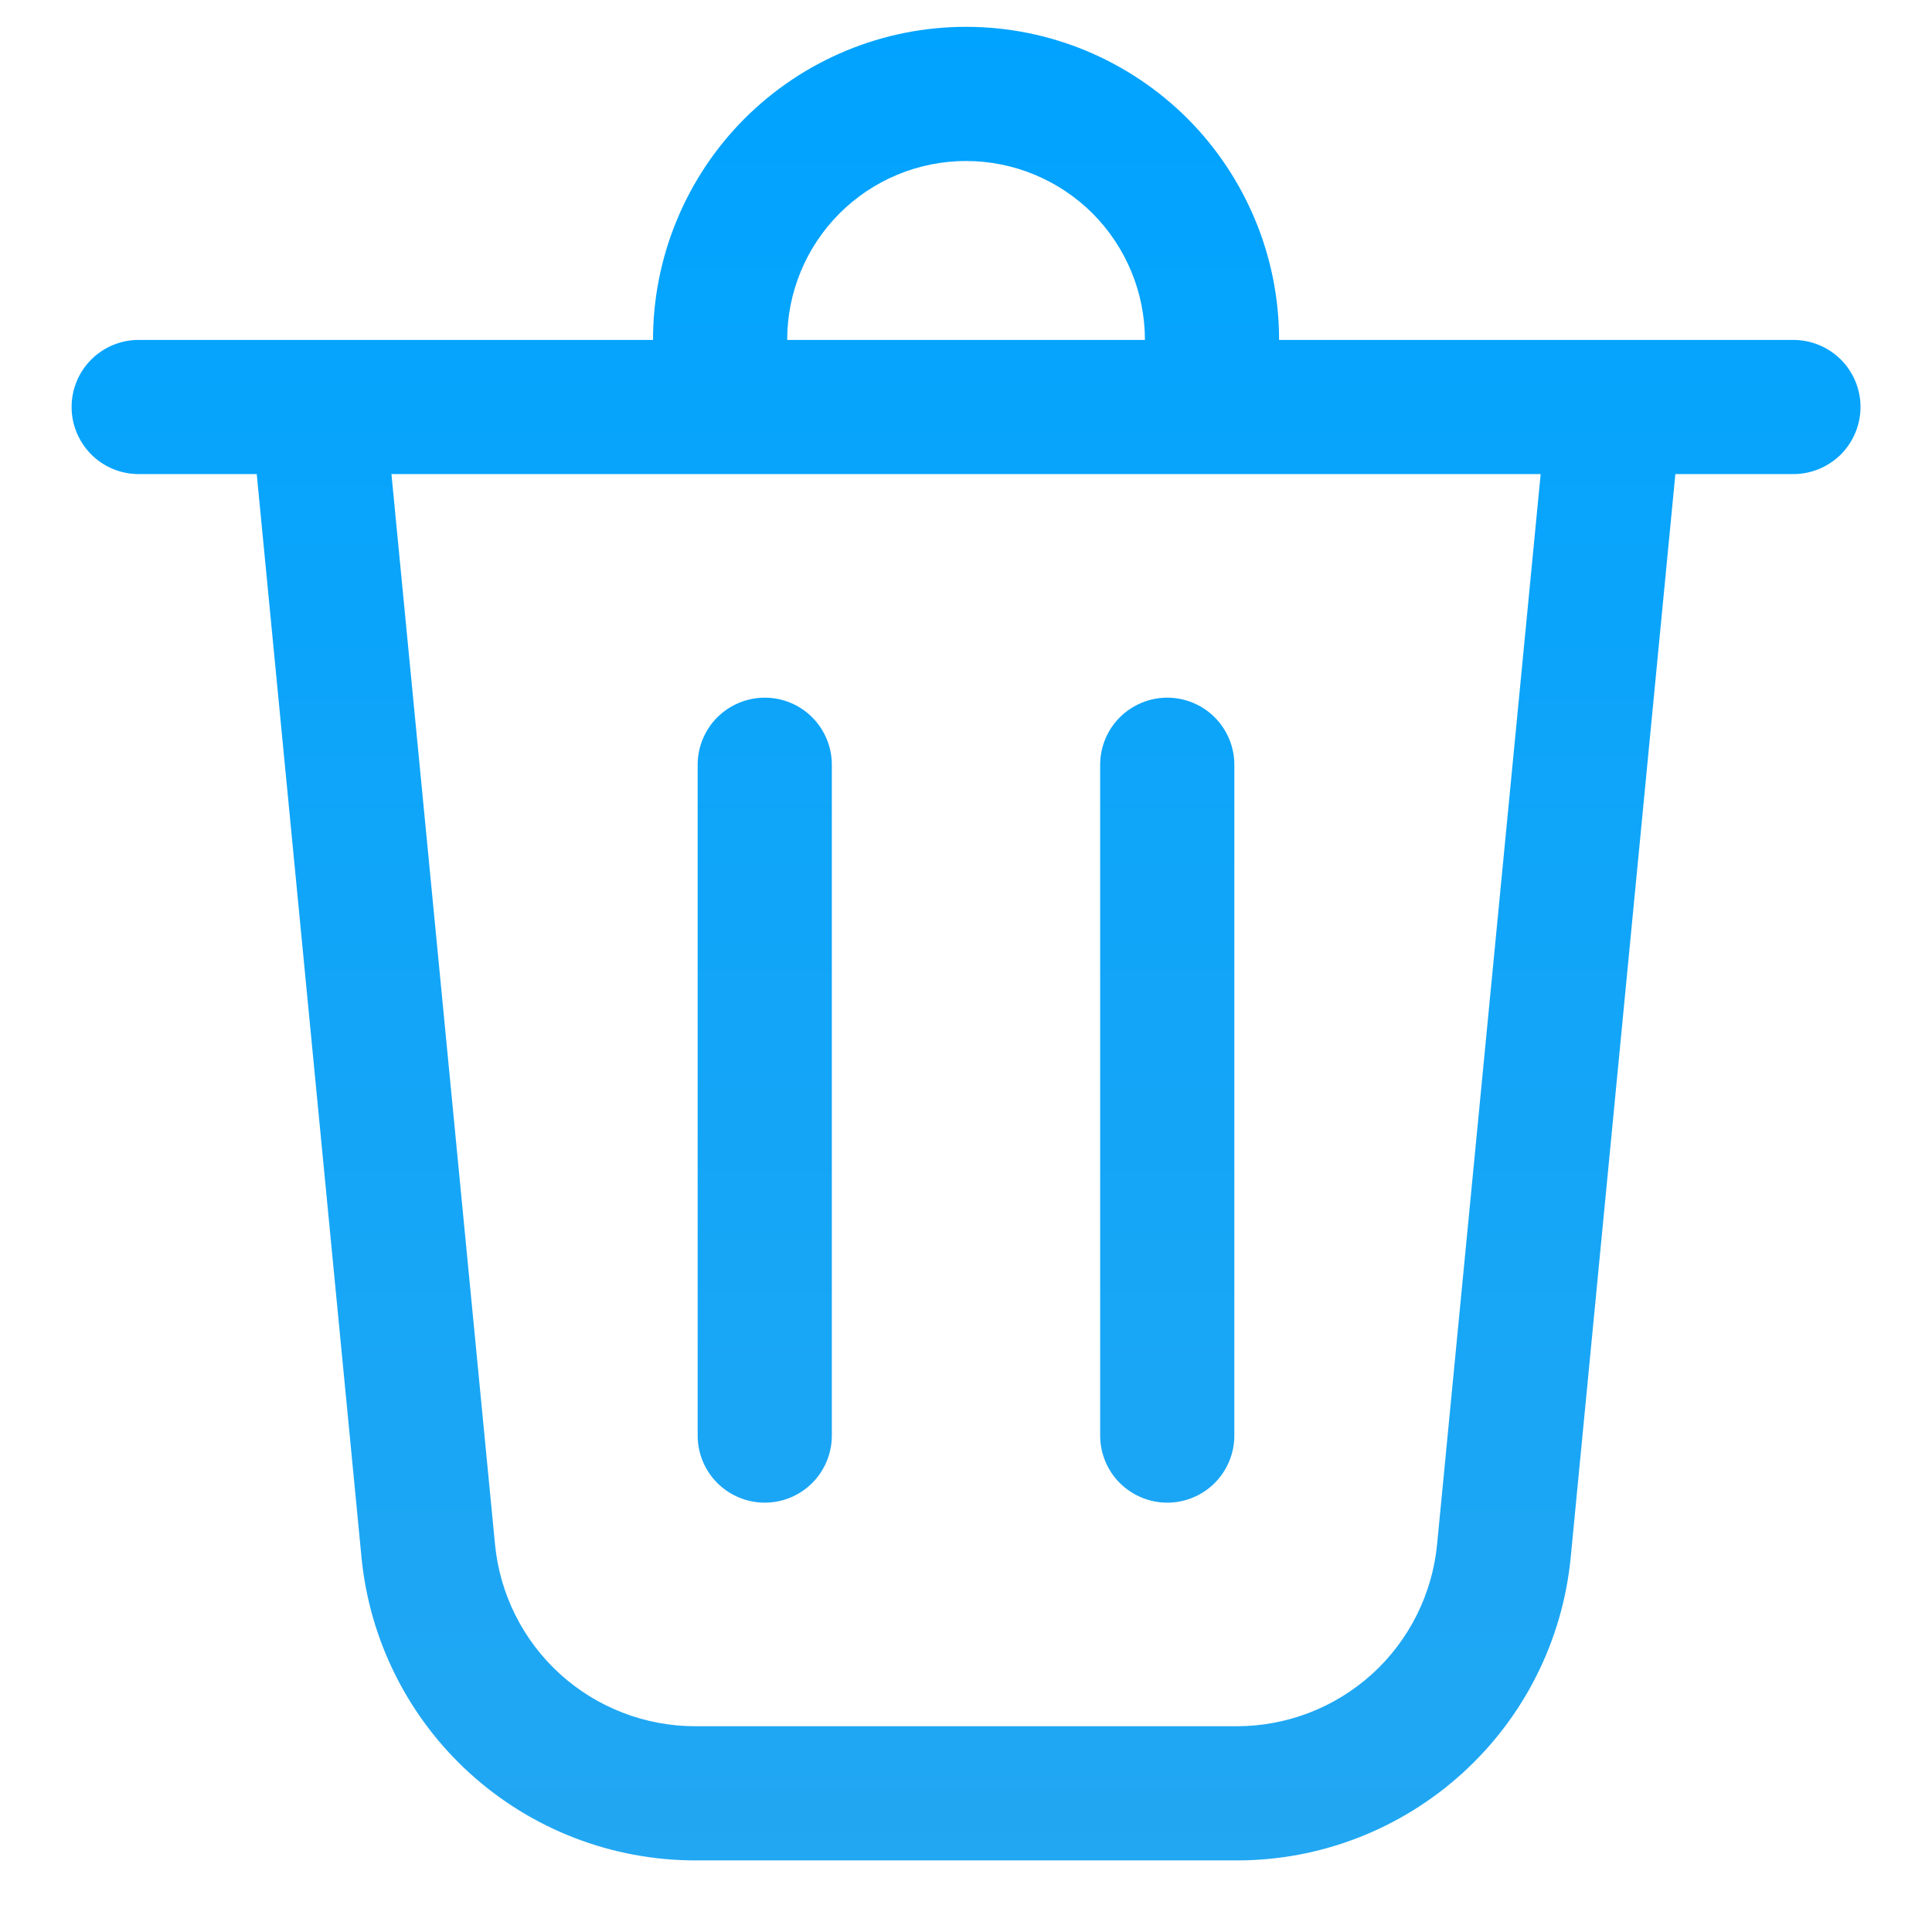 <svg width="18" height="18" viewBox="0 0 18 18" fill="none" xmlns="http://www.w3.org/2000/svg">
<path d="M7.334 3.167H10.667C10.667 2.725 10.491 2.301 10.179 1.988C9.866 1.676 9.442 1.5 9 1.5C8.558 1.5 8.134 1.676 7.822 1.988C7.509 2.301 7.334 2.725 7.334 3.167ZM6.084 3.167C6.084 2.784 6.159 2.404 6.306 2.051C6.452 1.697 6.667 1.375 6.938 1.104C7.209 0.833 7.53 0.619 7.884 0.472C8.238 0.325 8.617 0.25 9 0.25C9.383 0.25 9.763 0.325 10.117 0.472C10.47 0.619 10.792 0.833 11.063 1.104C11.334 1.375 11.548 1.697 11.695 2.051C11.842 2.404 11.917 2.784 11.917 3.167H16.709C16.874 3.167 17.033 3.233 17.151 3.35C17.268 3.467 17.334 3.626 17.334 3.792C17.334 3.957 17.268 4.116 17.151 4.234C17.033 4.351 16.874 4.417 16.709 4.417H15.609L14.634 14.509C14.559 15.283 14.199 16 13.623 16.522C13.048 17.044 12.299 17.334 11.522 17.333H6.479C5.702 17.333 4.953 17.044 4.378 16.522C3.803 16 3.443 15.282 3.368 14.509L2.392 4.417H1.292C1.126 4.417 0.967 4.351 0.85 4.234C0.733 4.116 0.667 3.957 0.667 3.792C0.667 3.626 0.733 3.467 0.85 3.35C0.967 3.233 1.126 3.167 1.292 3.167H6.084ZM7.75 7.125C7.75 6.959 7.684 6.8 7.567 6.683C7.45 6.566 7.291 6.5 7.125 6.5C6.96 6.5 6.801 6.566 6.683 6.683C6.566 6.8 6.5 6.959 6.5 7.125V13.375C6.5 13.541 6.566 13.7 6.683 13.817C6.801 13.934 6.96 14 7.125 14C7.291 14 7.45 13.934 7.567 13.817C7.684 13.7 7.75 13.541 7.75 13.375V7.125ZM10.875 6.5C11.041 6.5 11.2 6.566 11.317 6.683C11.434 6.8 11.5 6.959 11.5 7.125V13.375C11.5 13.541 11.434 13.7 11.317 13.817C11.2 13.934 11.041 14 10.875 14C10.71 14 10.551 13.934 10.433 13.817C10.316 13.7 10.25 13.541 10.25 13.375V7.125C10.25 6.959 10.316 6.8 10.433 6.683C10.551 6.566 10.71 6.5 10.875 6.5ZM4.612 14.389C4.657 14.853 4.873 15.284 5.218 15.597C5.563 15.91 6.013 16.083 6.479 16.083H11.522C11.988 16.083 12.437 15.91 12.783 15.597C13.128 15.284 13.344 14.853 13.389 14.389L14.354 4.417H3.647L4.612 14.389Z" fill="url(#paint0_linear_1216_24040)"/>
<defs>
<linearGradient id="paint0_linear_1216_24040" x1="9" y1="0.25" x2="9" y2="17.333" gradientUnits="userSpaceOnUse">
<stop stop-color="#00A3FF"/>
<stop offset="1" stop-color="#22A7F2"/>
</linearGradient>
</defs>
</svg>

